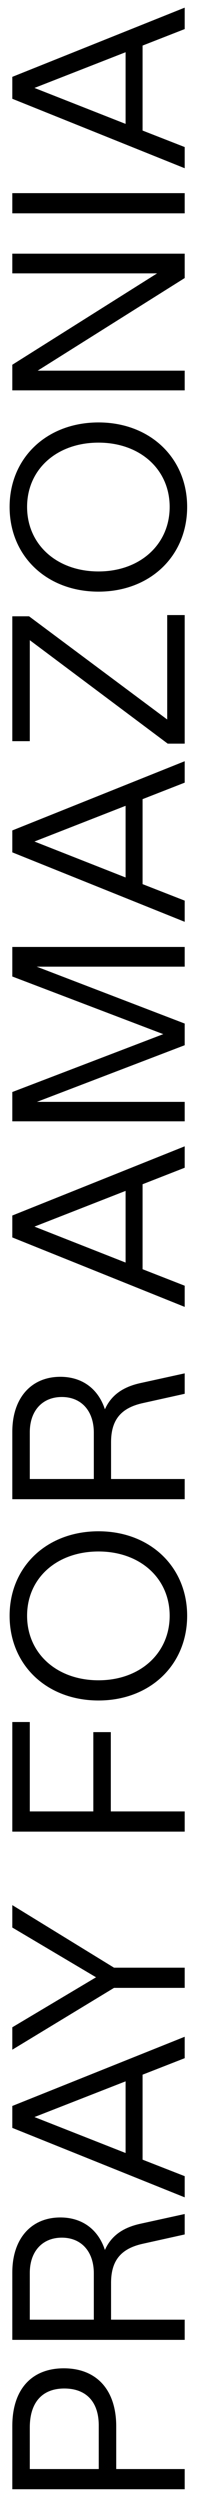 <svg width="16" height="203" viewBox="0 0 16 203" fill="none" xmlns="http://www.w3.org/2000/svg">
<path d="M1 196.988L1 202.128L15 202.128L15 200.488L9.44 200.488L9.44 197.028C9.44 194.028 7.82 192.308 5.18 192.308C2.58 192.308 1 194.008 1 196.988ZM8.02 196.948L8.02 200.488L2.42 200.488L2.42 197.108C2.42 195.048 3.46 193.948 5.22 193.948C6.98 193.948 8.02 195.008 8.02 196.948ZM11.36 180.579C9.94 180.899 9.02 181.579 8.52 182.699C7.98 181.039 6.68 180.059 4.9 180.059C2.52 180.059 1 181.799 1 184.519L1 189.999L15 189.999L15 188.359L9.02 188.359L9.02 185.379C9.02 183.579 9.8 182.599 11.58 182.199L15 181.439L15 179.779L11.36 180.579ZM7.62 188.359L2.42 188.359L2.42 184.559C2.42 182.819 3.44 181.699 5.02 181.699C6.6 181.699 7.62 182.819 7.62 184.599L7.62 188.359ZM15 167.126L15 165.386L1 171.006L1 172.786L15 178.426L15 176.706L11.58 175.366L11.58 168.466L15 167.126ZM10.2 174.826L2.8 171.906L10.2 169.006L10.2 174.826ZM1 156.517L7.8 160.557L1 164.617L1 166.437L9.26 161.417L15 161.417L15 159.777L9.26 159.777L1 154.697L1 156.517ZM2.42 139.829L1 139.829L1 148.729L15 148.729L15 147.089L9 147.089L9 140.649L7.58 140.649L7.58 147.089L2.42 147.089L2.42 139.829ZM15.2 131.201C15.2 127.221 12.18 124.341 8 124.341C3.8 124.341 0.78 127.221 0.78 131.201C0.78 135.201 3.8 138.081 8 138.081C12.18 138.081 15.2 135.201 15.2 131.201ZM13.78 131.201C13.78 134.261 11.36 136.441 8 136.441C4.62 136.441 2.2 134.261 2.2 131.201C2.2 128.141 4.62 125.981 8 125.981C11.36 125.981 13.78 128.141 13.78 131.201ZM11.36 112.317C9.94 112.637 9.02 113.317 8.52 114.437C7.98 112.777 6.68 111.797 4.9 111.797C2.52 111.797 1 113.537 1 116.257L1 121.737L15 121.737L15 120.097L9.02 120.097L9.02 117.117C9.02 115.317 9.8 114.337 11.58 113.937L15 113.177L15 111.517L11.36 112.317ZM7.62 120.097L2.42 120.097L2.42 116.297C2.42 114.557 3.44 113.437 5.02 113.437C6.6 113.437 7.62 114.557 7.62 116.337L7.62 120.097ZM15 94.822L15 93.082L1 98.701L1 100.481L15 106.121L15 104.401L11.58 103.061L11.58 96.162L15 94.822ZM10.2 102.521L2.8 99.602L10.2 96.701L10.2 102.521ZM1 79.293L13.26 83.973L1 88.673L1 91.053L15 91.053L15 89.473L3 89.473L15 84.873L15 83.113L2.98 78.493L15 78.493L15 76.893L1 76.893L1 79.293ZM15 63.552L15 61.812L1 67.432L1 69.212L15 74.852L15 73.132L11.58 71.792L11.58 64.892L15 63.552ZM10.2 71.252L2.8 68.332L10.2 65.432L10.2 71.252ZM13.58 58.424L2.36 50.044L1 50.044L1 60.184L2.42 60.184L2.42 51.984L13.62 60.384L15 60.384L15 49.944L13.58 49.944L13.58 58.424ZM15.2 41.162C15.2 37.182 12.18 34.302 8 34.302C3.8 34.302 0.78 37.182 0.78 41.162C0.78 45.162 3.8 48.042 8 48.042C12.18 48.042 15.2 45.162 15.2 41.162ZM13.78 41.162C13.78 44.222 11.36 46.402 8 46.402C4.62 46.402 2.2 44.222 2.2 41.162C2.2 38.102 4.62 35.942 8 35.942C11.36 35.942 13.78 38.102 13.78 41.162ZM1 22.198L12.76 22.198L1 29.618L1 31.698L15 31.698L15 30.098L3.06 30.098L15 22.578L15 20.598L1 20.598L1 22.198ZM15 17.323L15 15.683L1 15.683L1 17.323L15 17.323ZM15 2.361L15 0.621L1 6.241L1 8.021L15 13.661L15 11.941L11.58 10.601L11.58 3.701L15 2.361ZM10.2 10.06L2.8 7.141L10.2 4.241L10.2 10.06Z" fill="black"/>
</svg>

